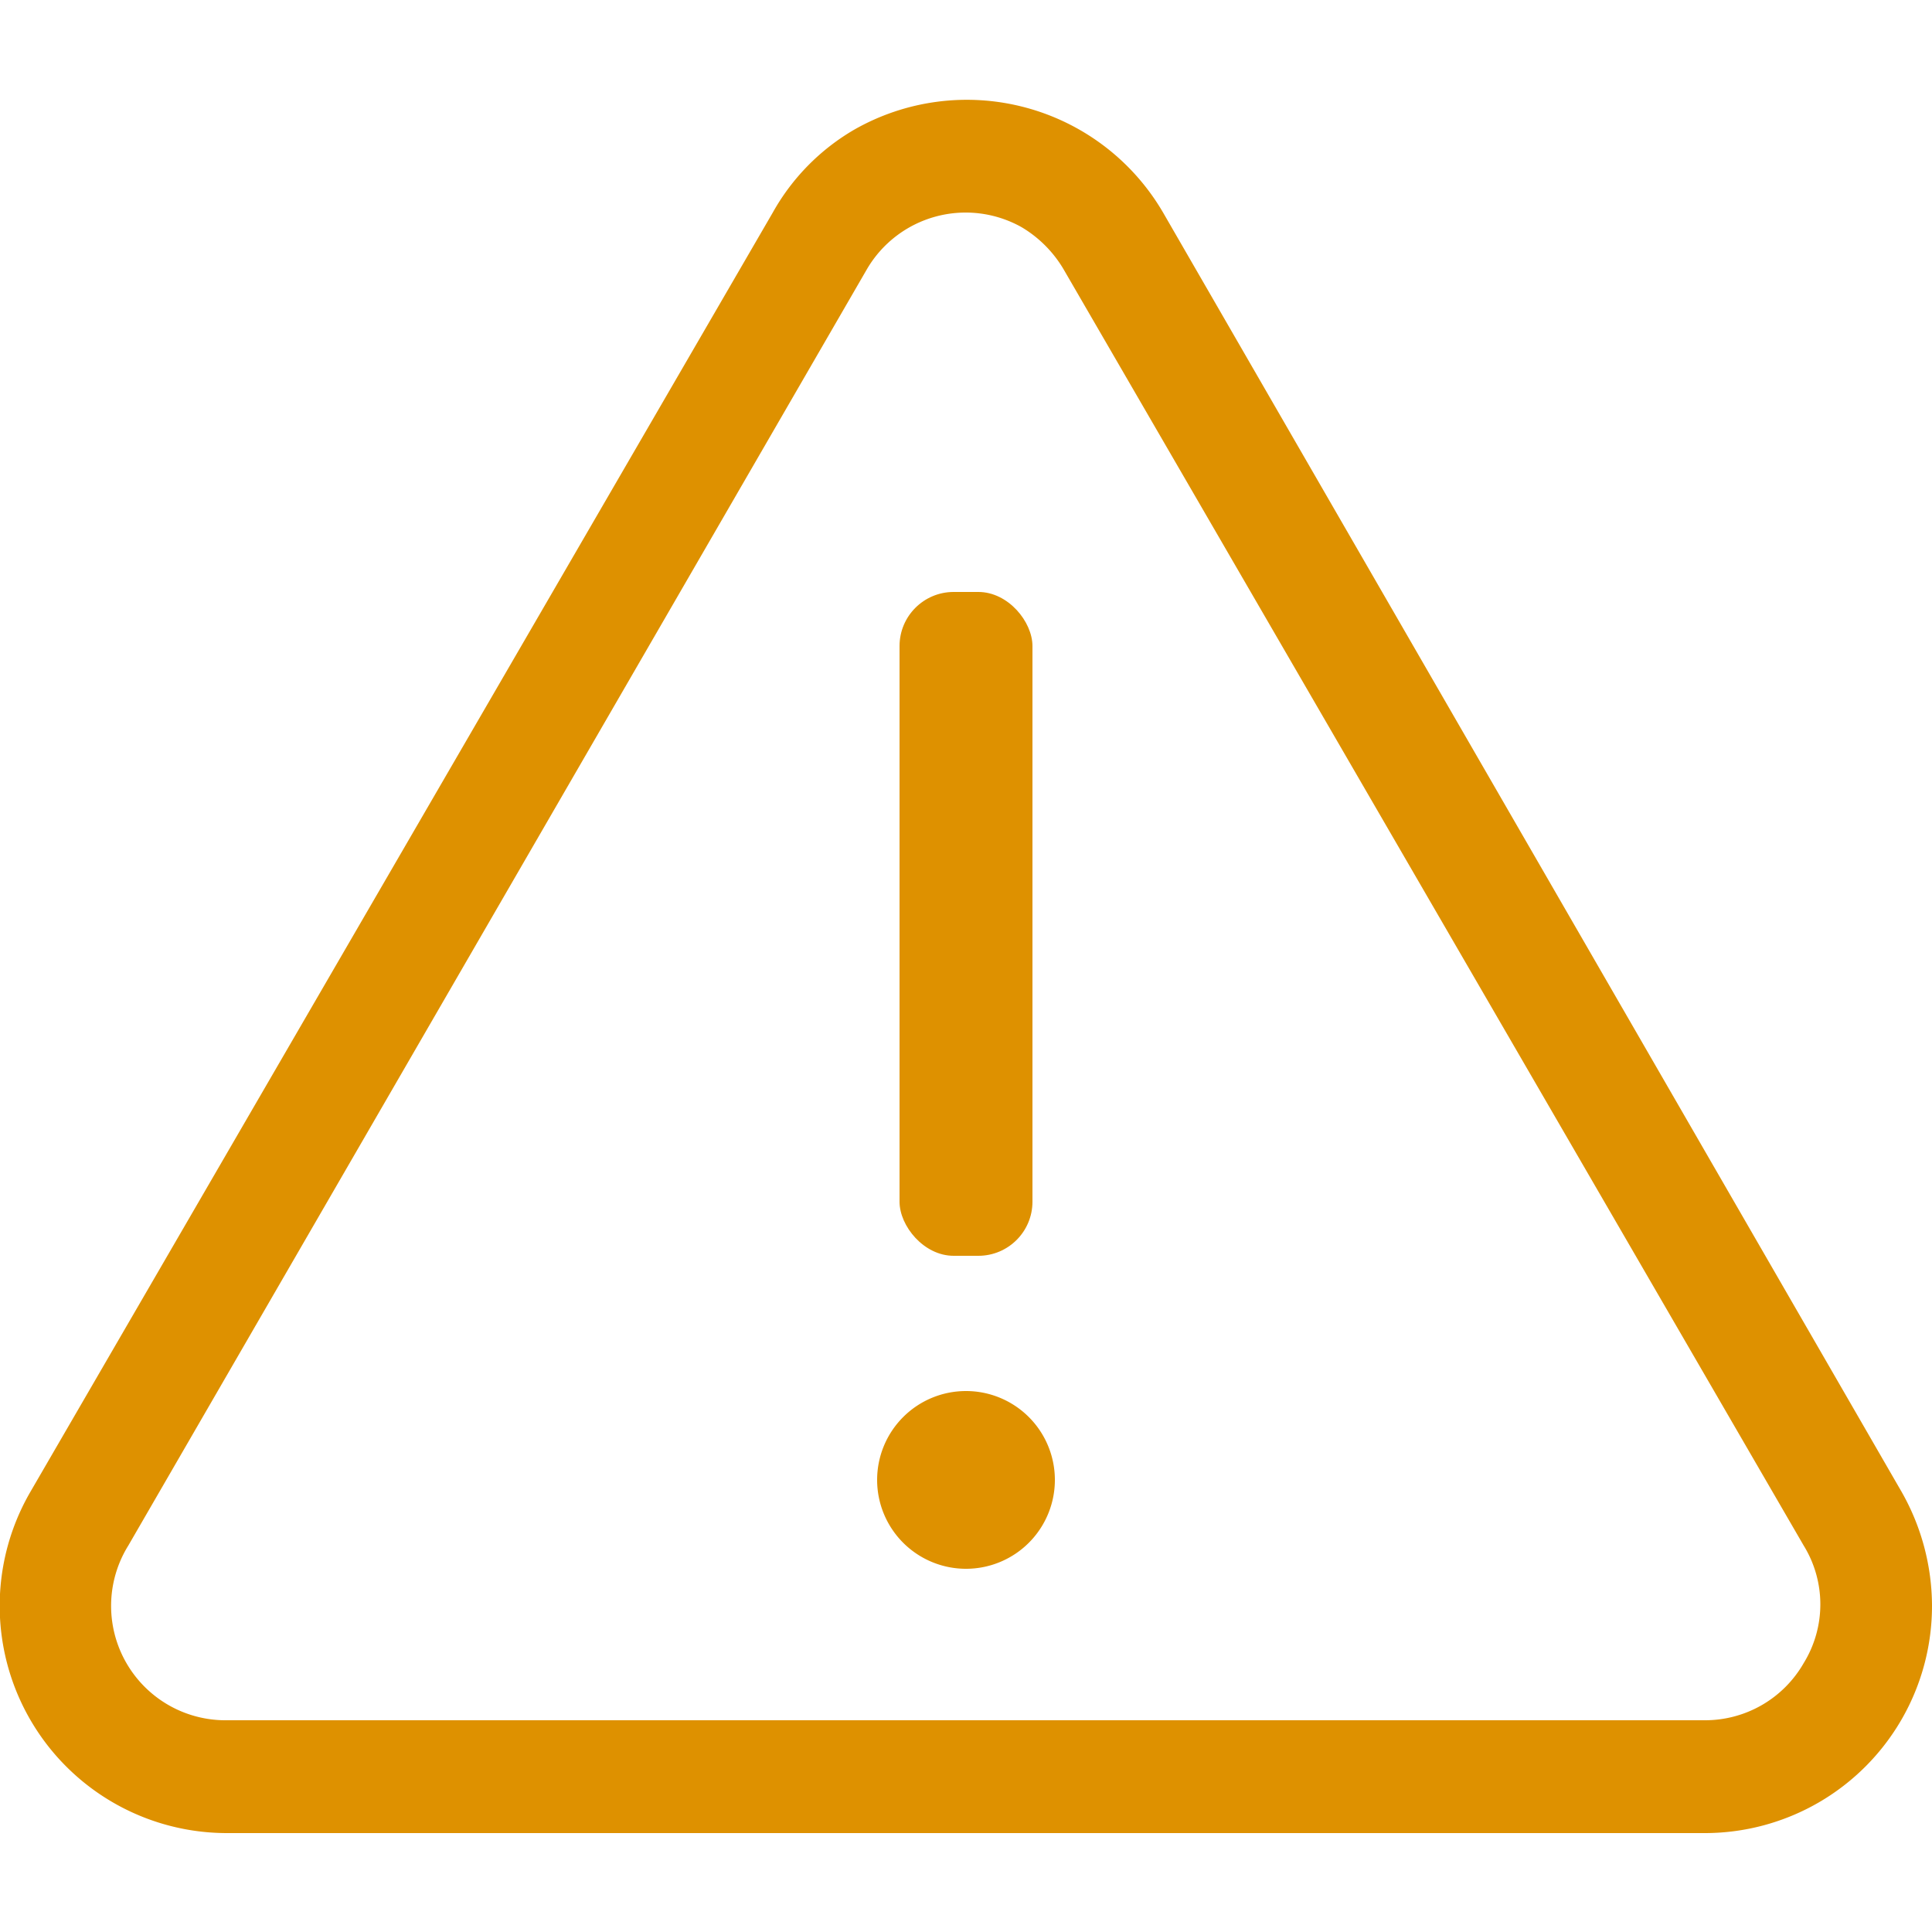 <svg id="Layer_1" data-name="Layer 1" xmlns="http://www.w3.org/2000/svg" viewBox="0 0 25 25"><g id="Group_2810" data-name="Group 2810"><g id="Group_2809" data-name="Group 2809"><path id="Path_3098" data-name="Path 3098" d="M24.61,19.31,15.05,2.75a2.94,2.94,0,0,0-4-1.07A2.85,2.85,0,0,0,10,2.75L.39,19.31a2.94,2.94,0,0,0,2.55,4.41H22.06A2.94,2.94,0,0,0,25,20.77a3,3,0,0,0-.39-1.46Zm-1.27,2.21a1.47,1.47,0,0,1-1.28.74H2.94A1.48,1.48,0,0,1,1.66,20L11.22,3.48a1.48,1.48,0,0,1,2-.54,1.55,1.55,0,0,1,.54.54L23.34,20A1.45,1.45,0,0,1,23.34,21.52Z" fill="#de9100"/></g></g><g id="Group_2812" data-name="Group 2812"><g id="Group_2811" data-name="Group 2811"><rect id="Rectangle_2143" data-name="Rectangle 2143" x="11.64" y="7.66" width="1.72" height="8.59" rx="0.7" fill="#de9100"/></g></g><g id="Group_2814" data-name="Group 2814"><g id="Group_2813" data-name="Group 2813"><path id="Path_3099" data-name="Path 3099" d="M12.5,18a1.15,1.15,0,1,0,1.15,1.14A1.15,1.15,0,0,0,12.5,18Z" fill="#de9100"/></g></g></svg>